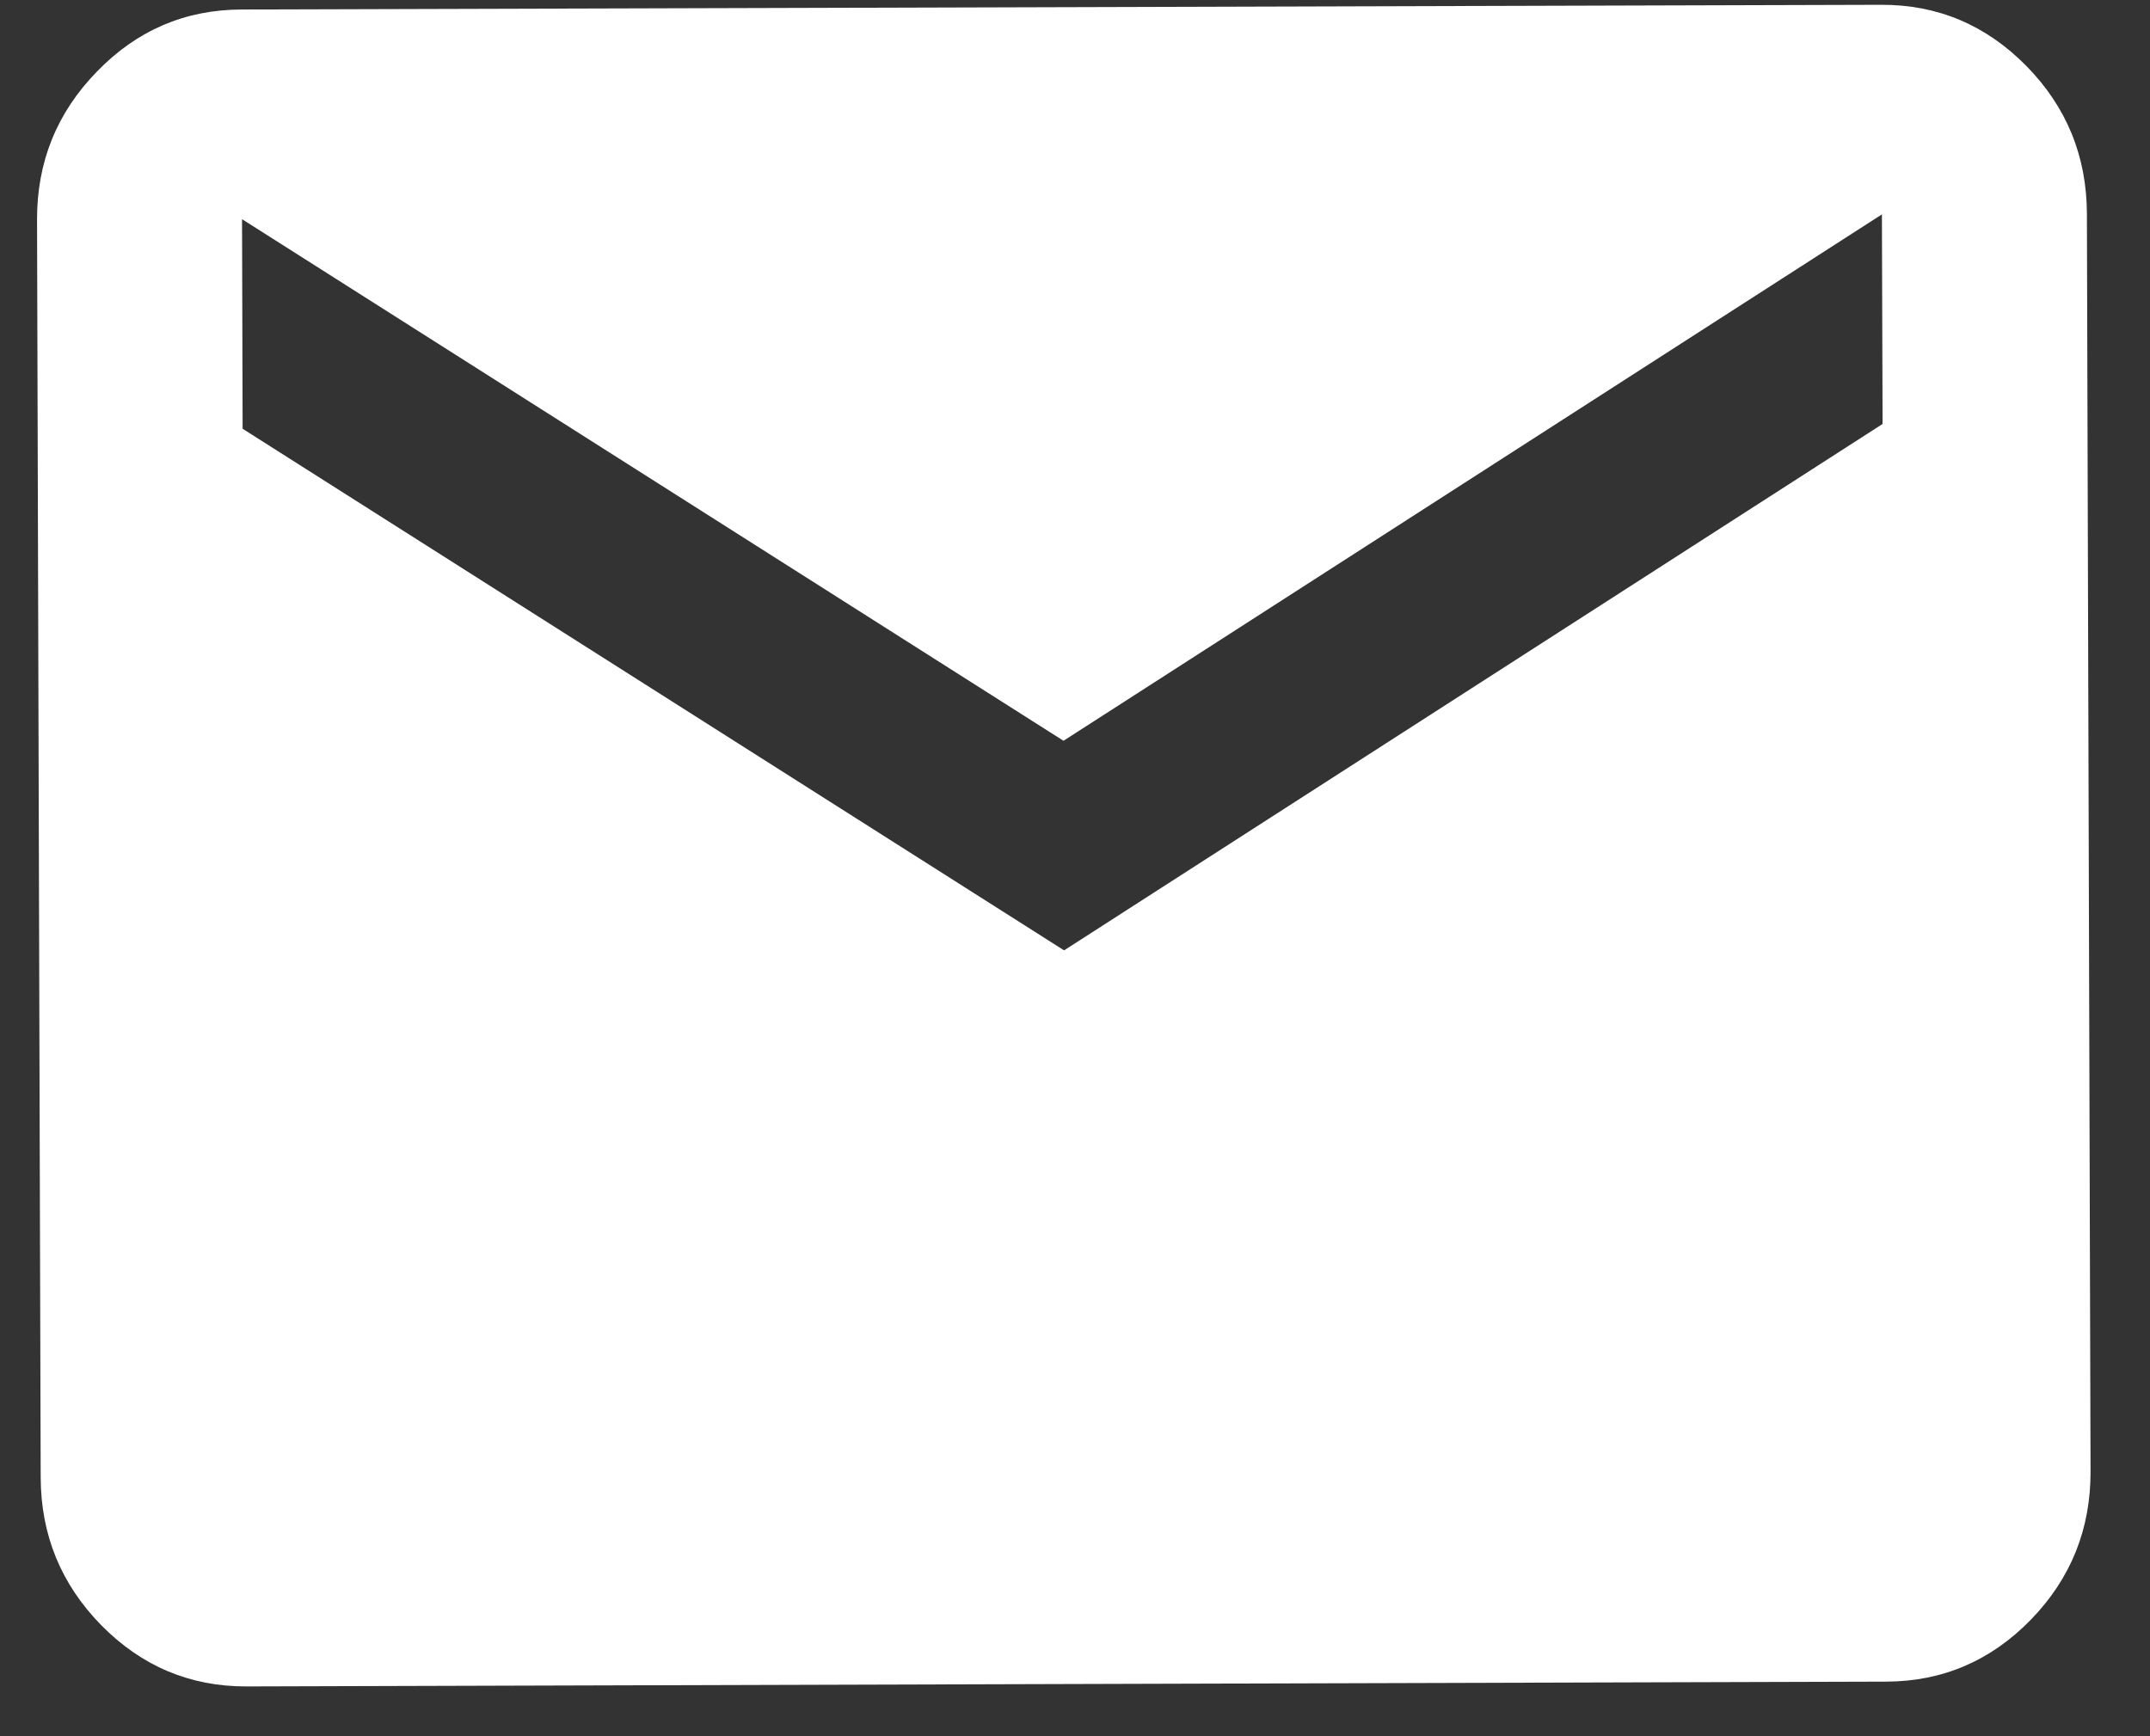 <svg width="26" height="21" viewBox="0 0 26 21" fill="none" xmlns="http://www.w3.org/2000/svg">
<rect x="0" y="0" width="26" height="21" fill="#333333" stroke="none"/>
<path d="M2.978 20.398C2.297 20.399 1.713 20.153 1.226 19.659C0.739 19.163 0.494 18.567 0.492 17.869L0.448 2.658C0.446 1.961 0.687 1.363 1.172 0.866C1.655 0.367 2.238 0.117 2.92 0.115L22.751 0.058C23.433 0.056 24.017 0.303 24.505 0.798C24.991 1.293 25.235 1.889 25.237 2.586L25.281 17.798C25.283 18.495 25.043 19.093 24.559 19.591C24.075 20.088 23.491 20.338 22.81 20.34L2.978 20.398ZM12.868 11.495L22.766 5.128L22.758 2.593L12.861 8.96L2.927 2.651L2.934 5.186L12.868 11.495Z" fill="white"/>
</svg>
